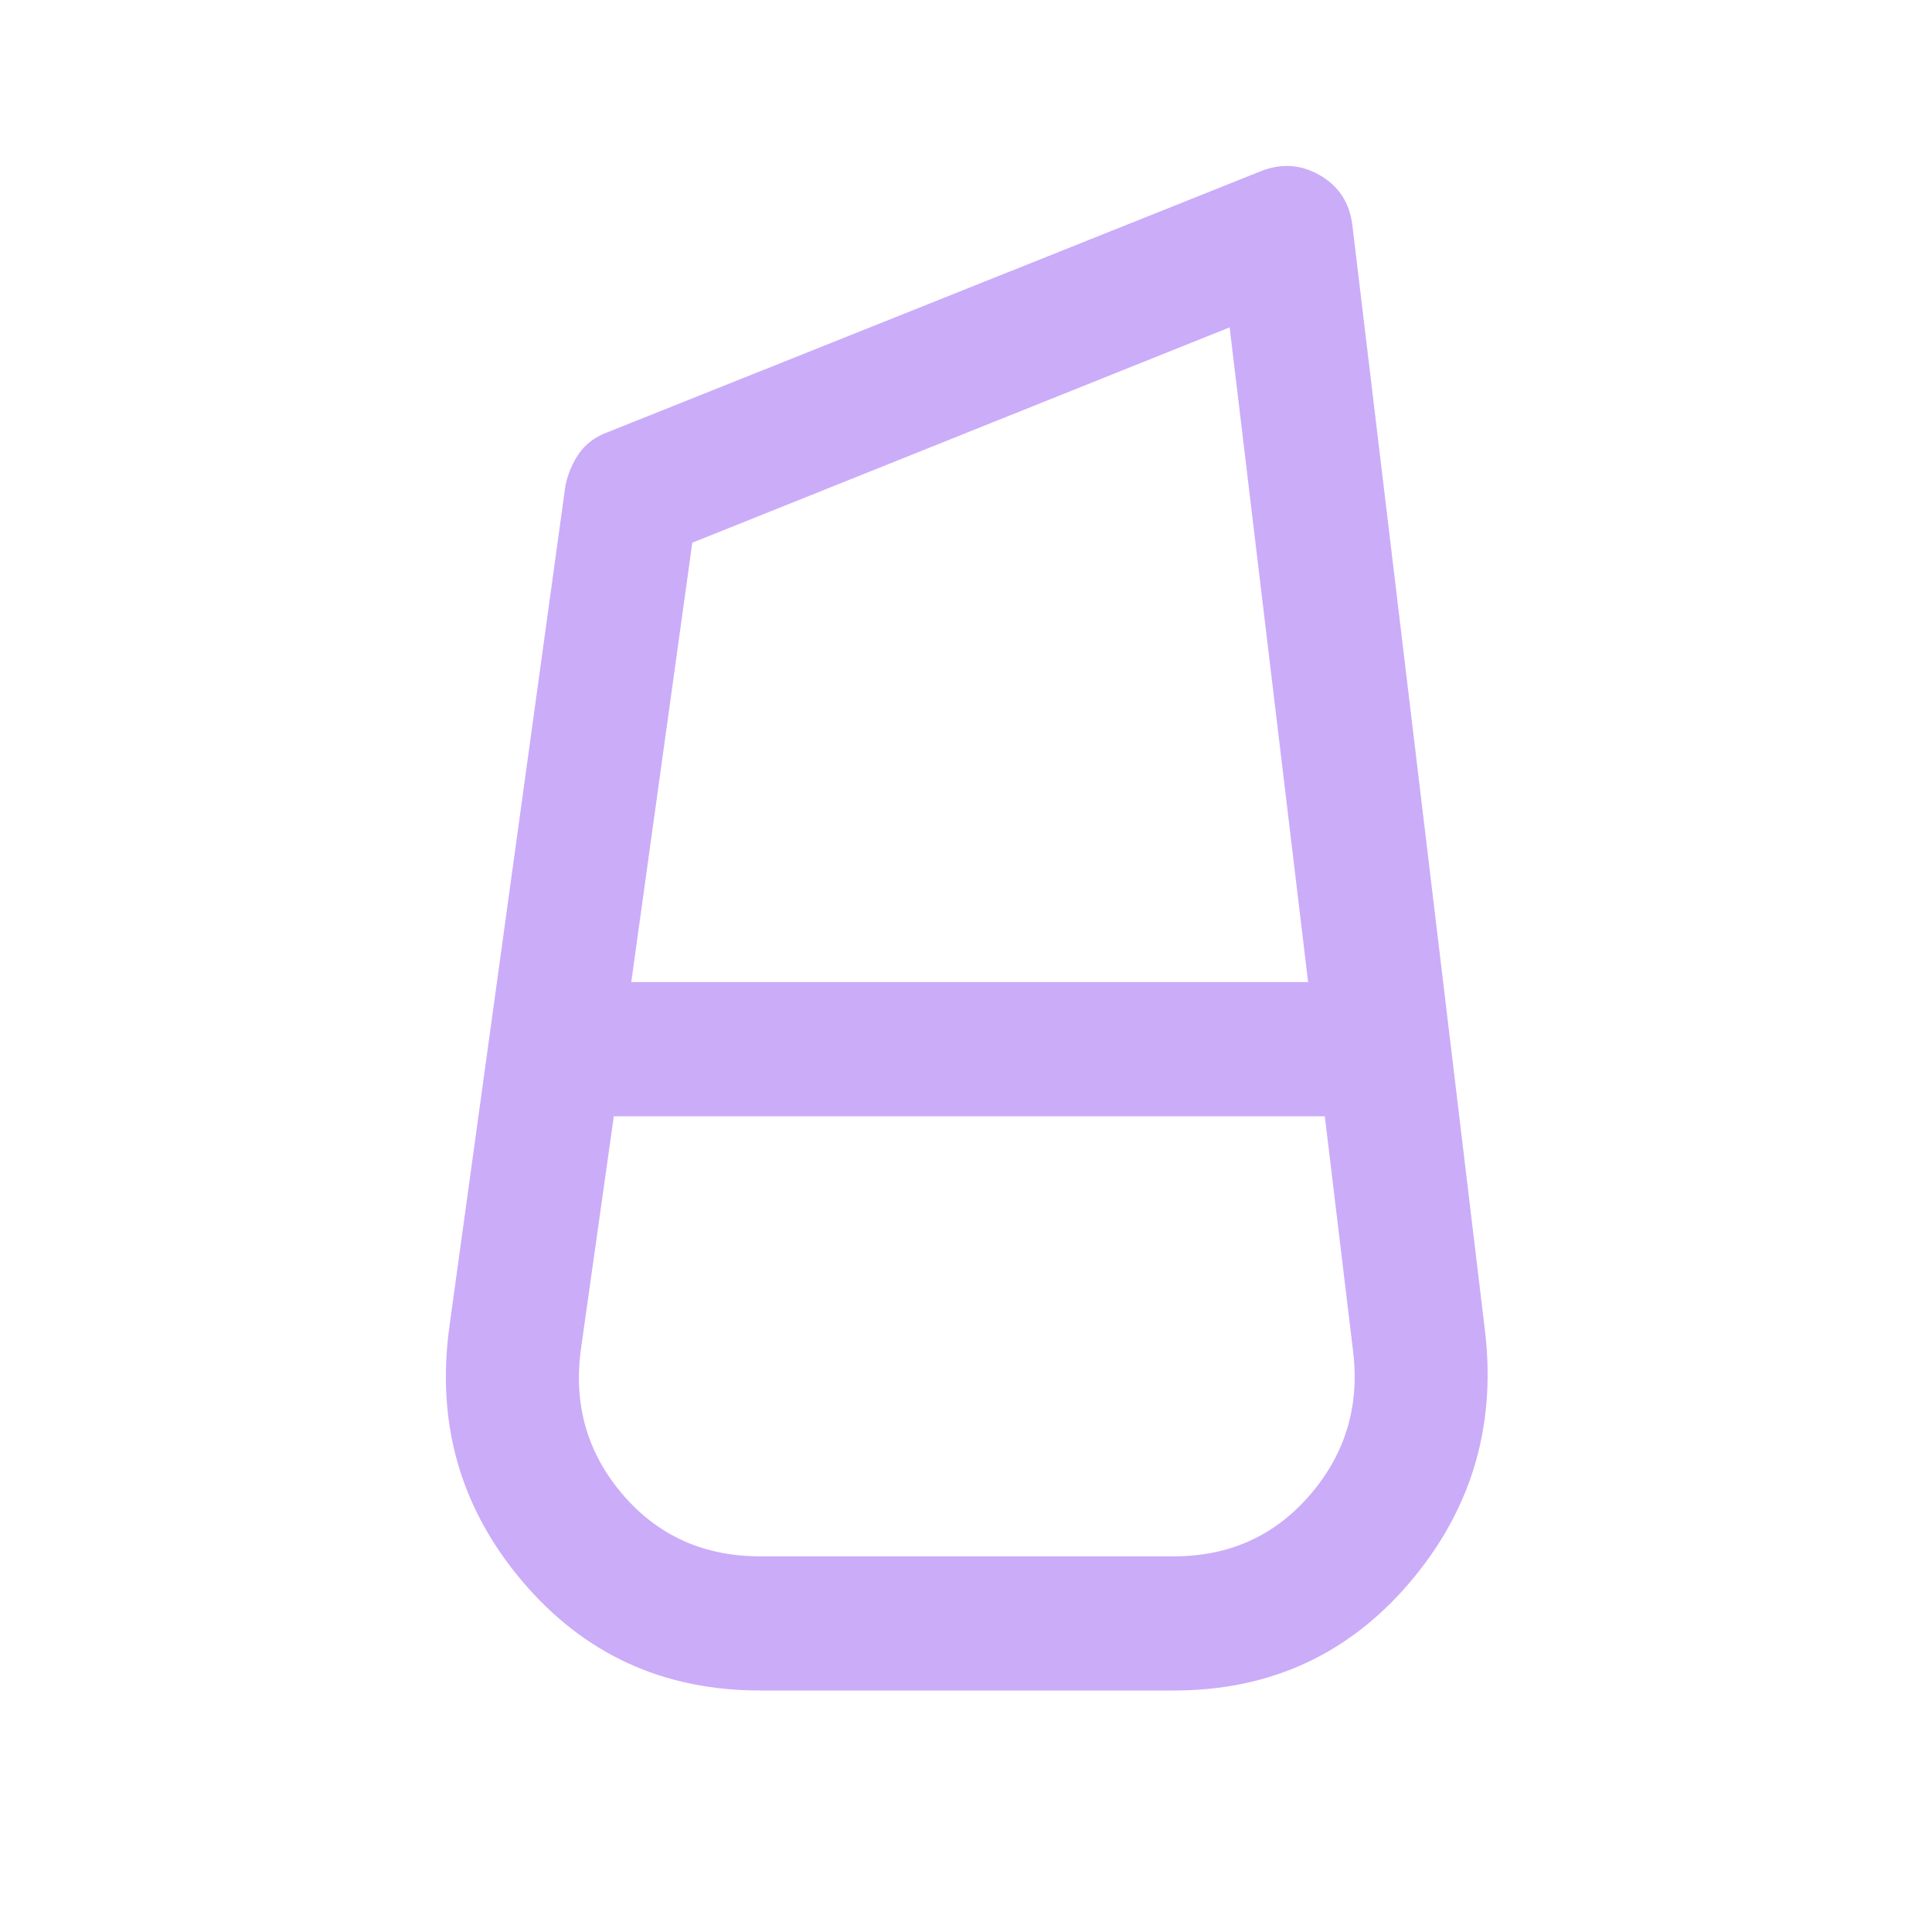 <svg xmlns="http://www.w3.org/2000/svg" height="40px" viewBox="0 -960 960 960" width="40px" fill="#CBACF9"><path d="M377.67-120q-72.34 0-118.34-54.5t-36-126.5L281-719q2-9 6.83-15.83 4.84-6.84 13.5-10.17l325.34-130q15.33-6 29.33 2.17 14 8.16 16 24.83l66 550.33q8 70.67-37.67 124.17-45.66 53.5-117 53.5H377.67Zm0-66.67h205.66q41.34 0 67.67-30.6t21.33-71.4l-14.04-116.66H305l-16.33 115.66q-5.67 41.34 20.66 72.17 26.34 30.83 68.34 30.83ZM344-690.33 313.67-472H650l-39-325.33-267 107Zm136.67 285Zm1.66-66.67Zm-1 66.67V-472v66.67Z"/></svg>